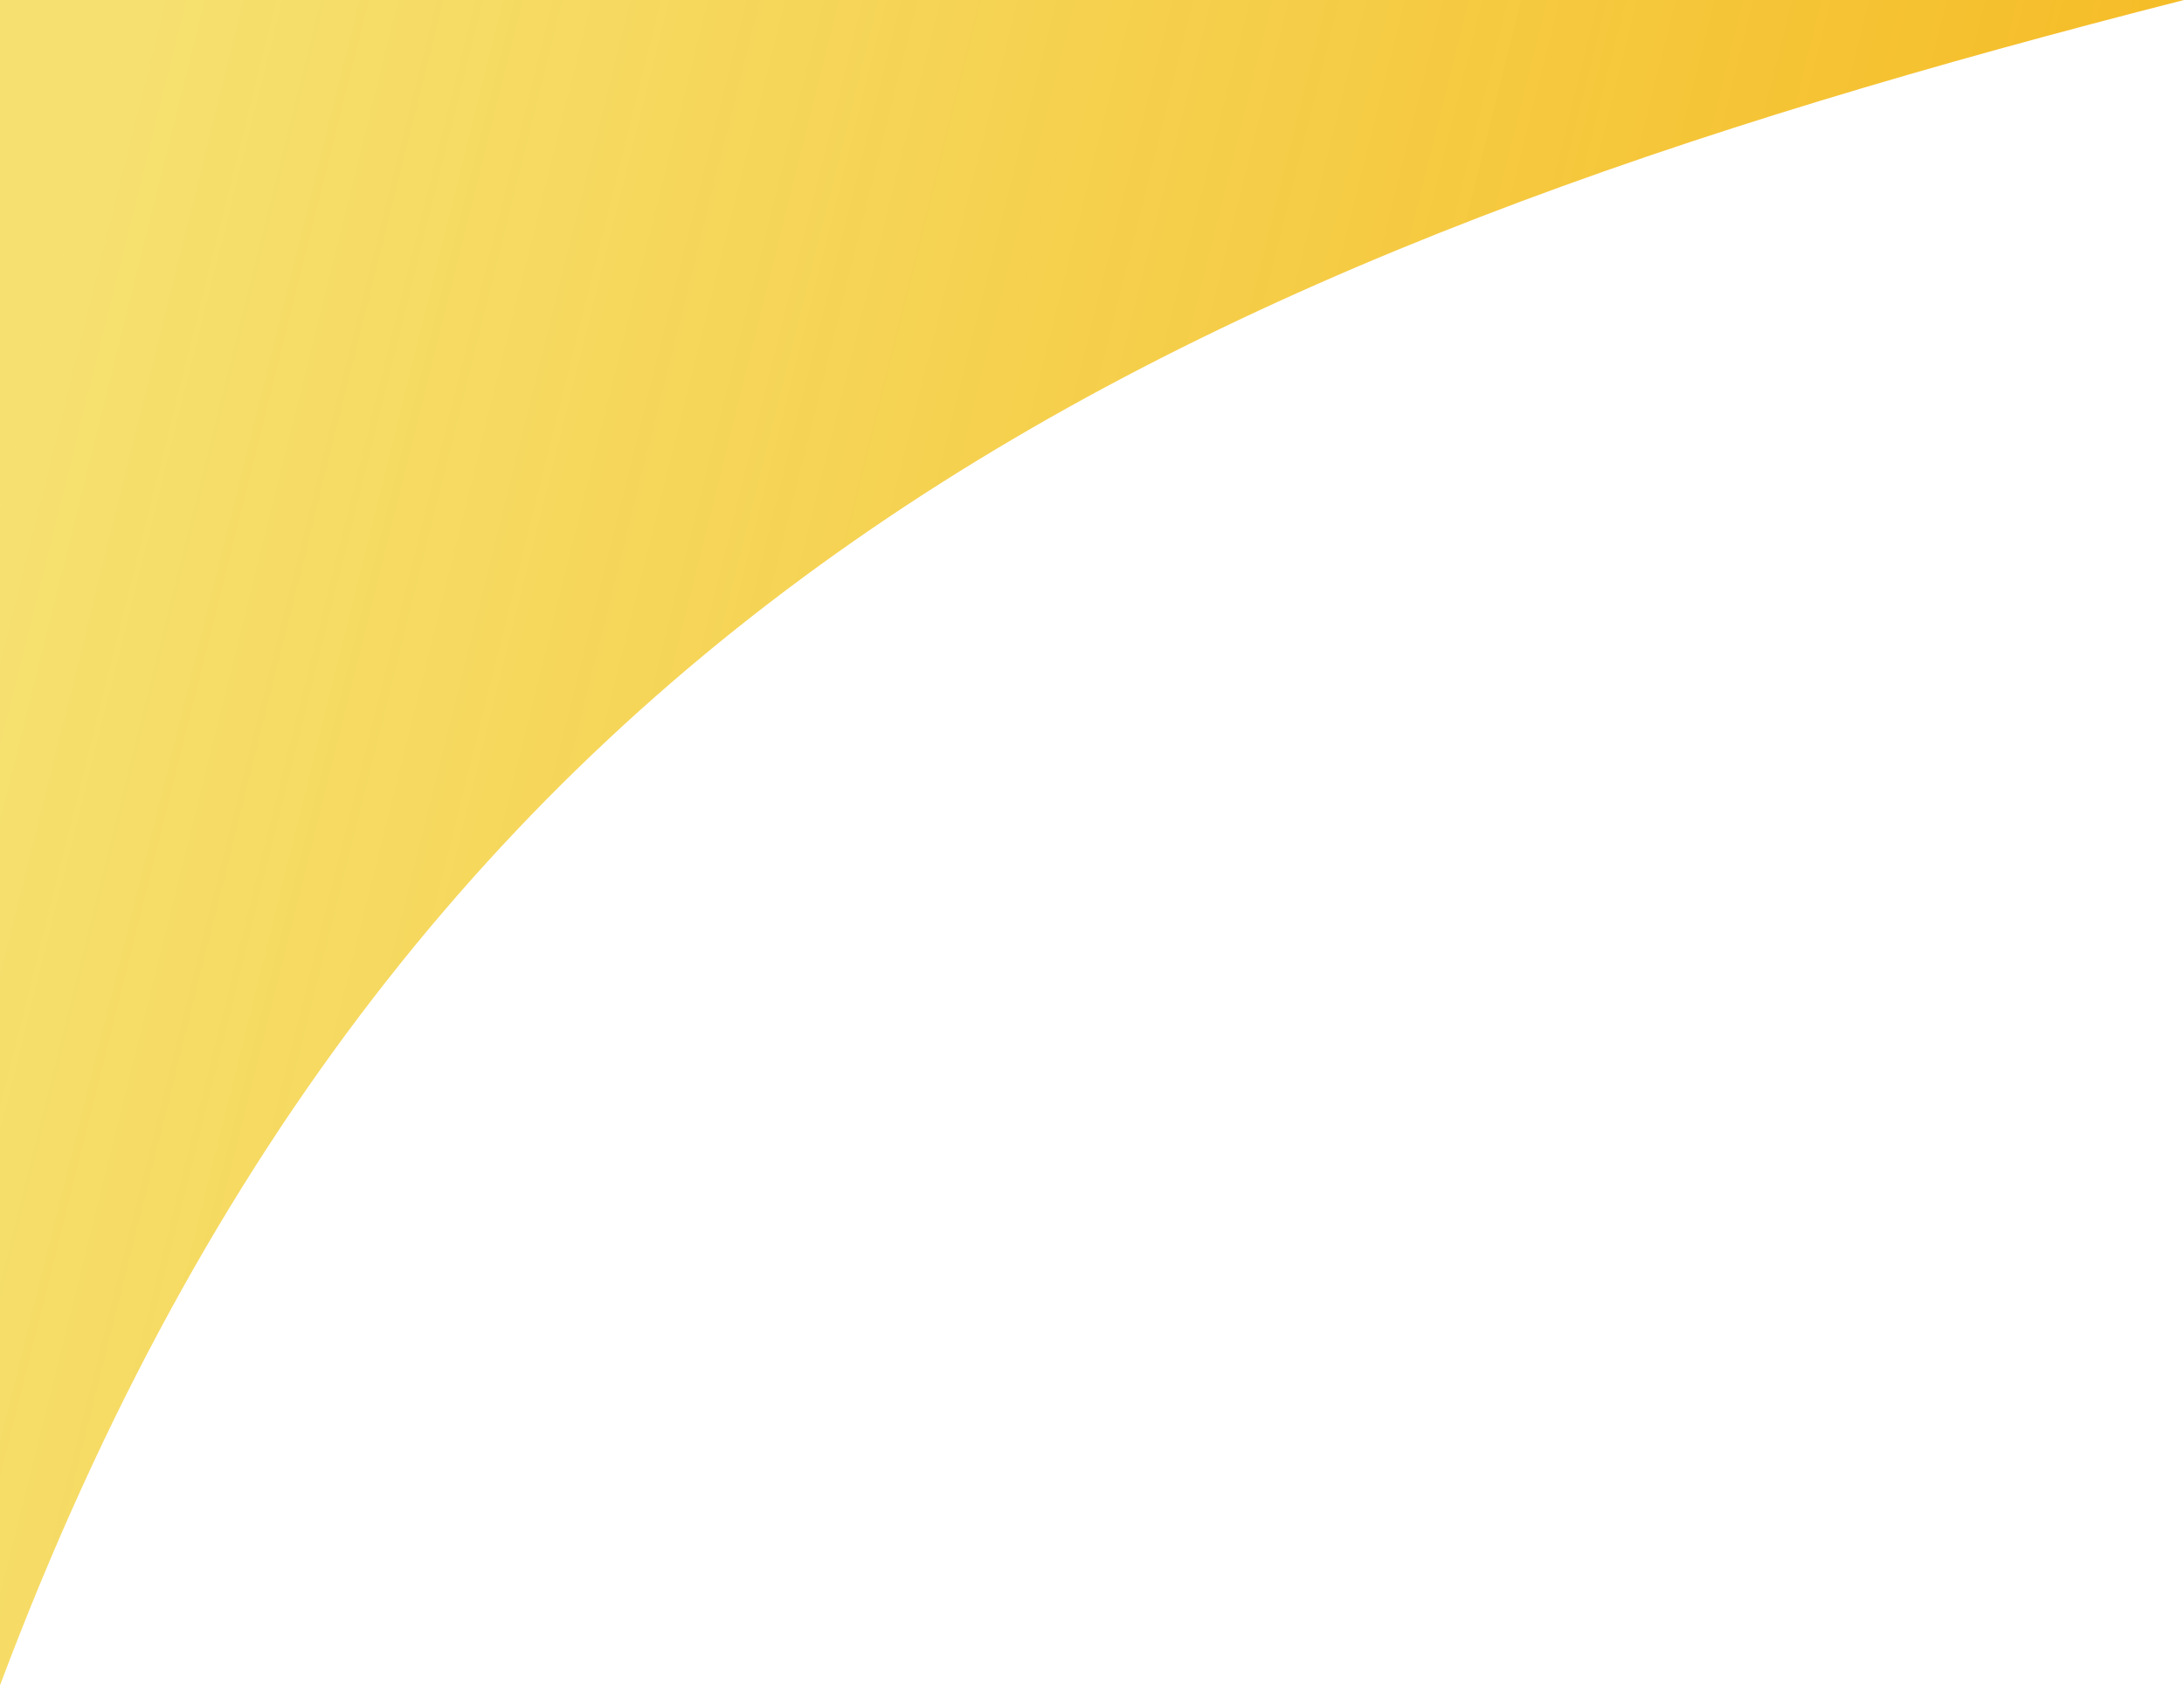 <svg width="850" height="656" viewBox="0 0 850 656" fill="none" xmlns="http://www.w3.org/2000/svg">
<path d="M6.10352e-05 656C159.305 231.385 461.52 99.068 850 0L0 -7.77751e-05L6.10352e-05 656Z" fill="url(#paint0_linear_50_23)"/>
<defs>
<linearGradient id="paint0_linear_50_23" x1="-62.963" y1="417.364" x2="1058.2" y2="697.234" gradientUnits="userSpaceOnUse">
<stop stop-color="#F2D330" stop-opacity="0.69"/>
<stop offset="1" stop-color="#F5A700"/>
</linearGradient>
</defs>
</svg>
